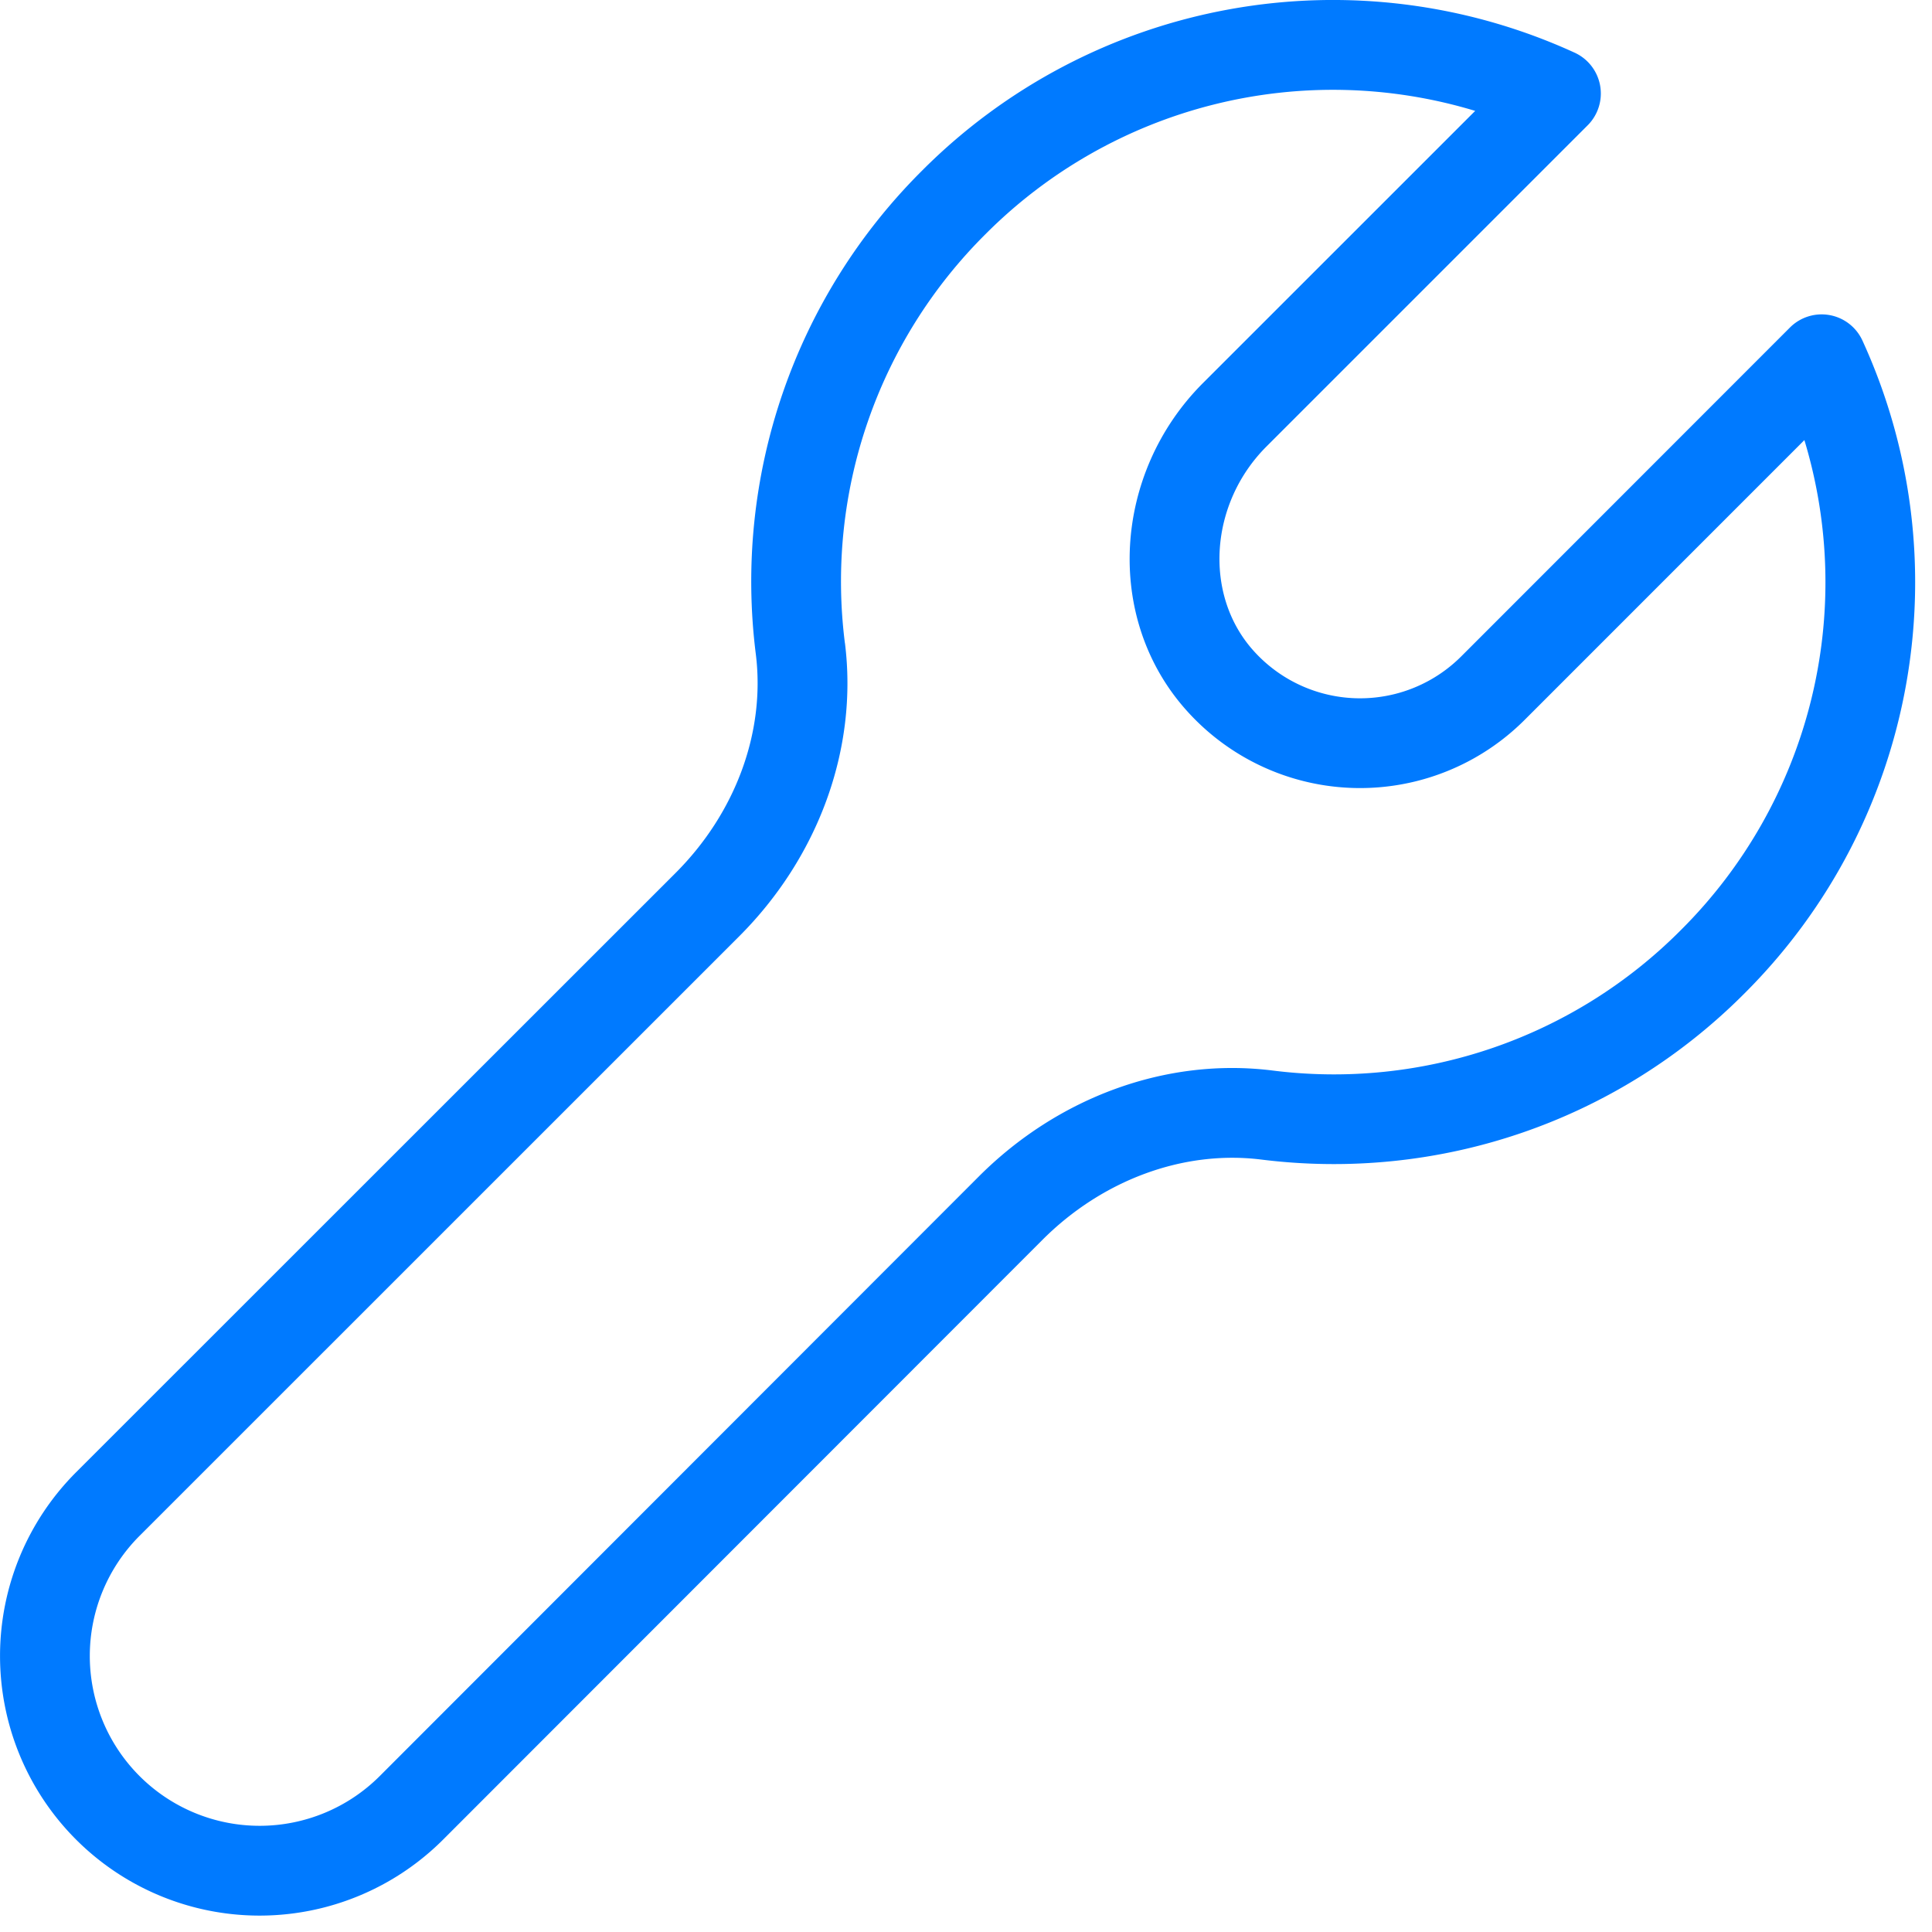 <svg width="38" height="38" viewBox="0 0 38 38" xmlns="http://www.w3.org/2000/svg" xmlns:xlink="http://www.w3.org/1999/xlink"><title>Stroke 347</title><desc>Created using Figma</desc><use xlink:href="#a" fill="#007AFF"/><defs><path id="a" fill-rule="evenodd" d="M18.132 3.36a11.396 11.396 0 0 0-3.266 9.506c.191 1.534-.402 3.128-1.578 4.304L1.496 28.958a5.11 5.11 0 0 0 0 7.224 5.105 5.105 0 0 0 7.22 0l11.787-11.795c1.175-1.176 2.769-1.77 4.303-1.58 3.48.435 6.982-.734 9.506-3.268 3.41-3.4 4.294-8.53 2.32-12.84a.882.882 0 0 0-1.426-.257l-6.467 6.47a2.814 2.814 0 0 1-4.083-.112c-.987-1.097-.87-2.892.252-4.016l6.32-6.32a.884.884 0 0 0-.257-1.428A11.412 11.412 0 0 0 18.132 3.36zm-1.514 9.288a9.628 9.628 0 0 1 2.762-8.039 9.647 9.647 0 0 1 9.635-2.428L23.66 7.535c-1.767 1.768-1.953 4.628-.315 6.447a4.578 4.578 0 0 0 6.642.178l5.503-5.504a9.65 9.65 0 0 1-2.426 9.634 9.62 9.62 0 0 1-8.04 2.765c-2.093-.26-4.22.533-5.77 2.083L7.469 34.933a3.34 3.34 0 1 1-4.724-4.725l11.792-11.79c1.55-1.549 2.343-3.678 2.082-5.77z"/></defs></svg>
